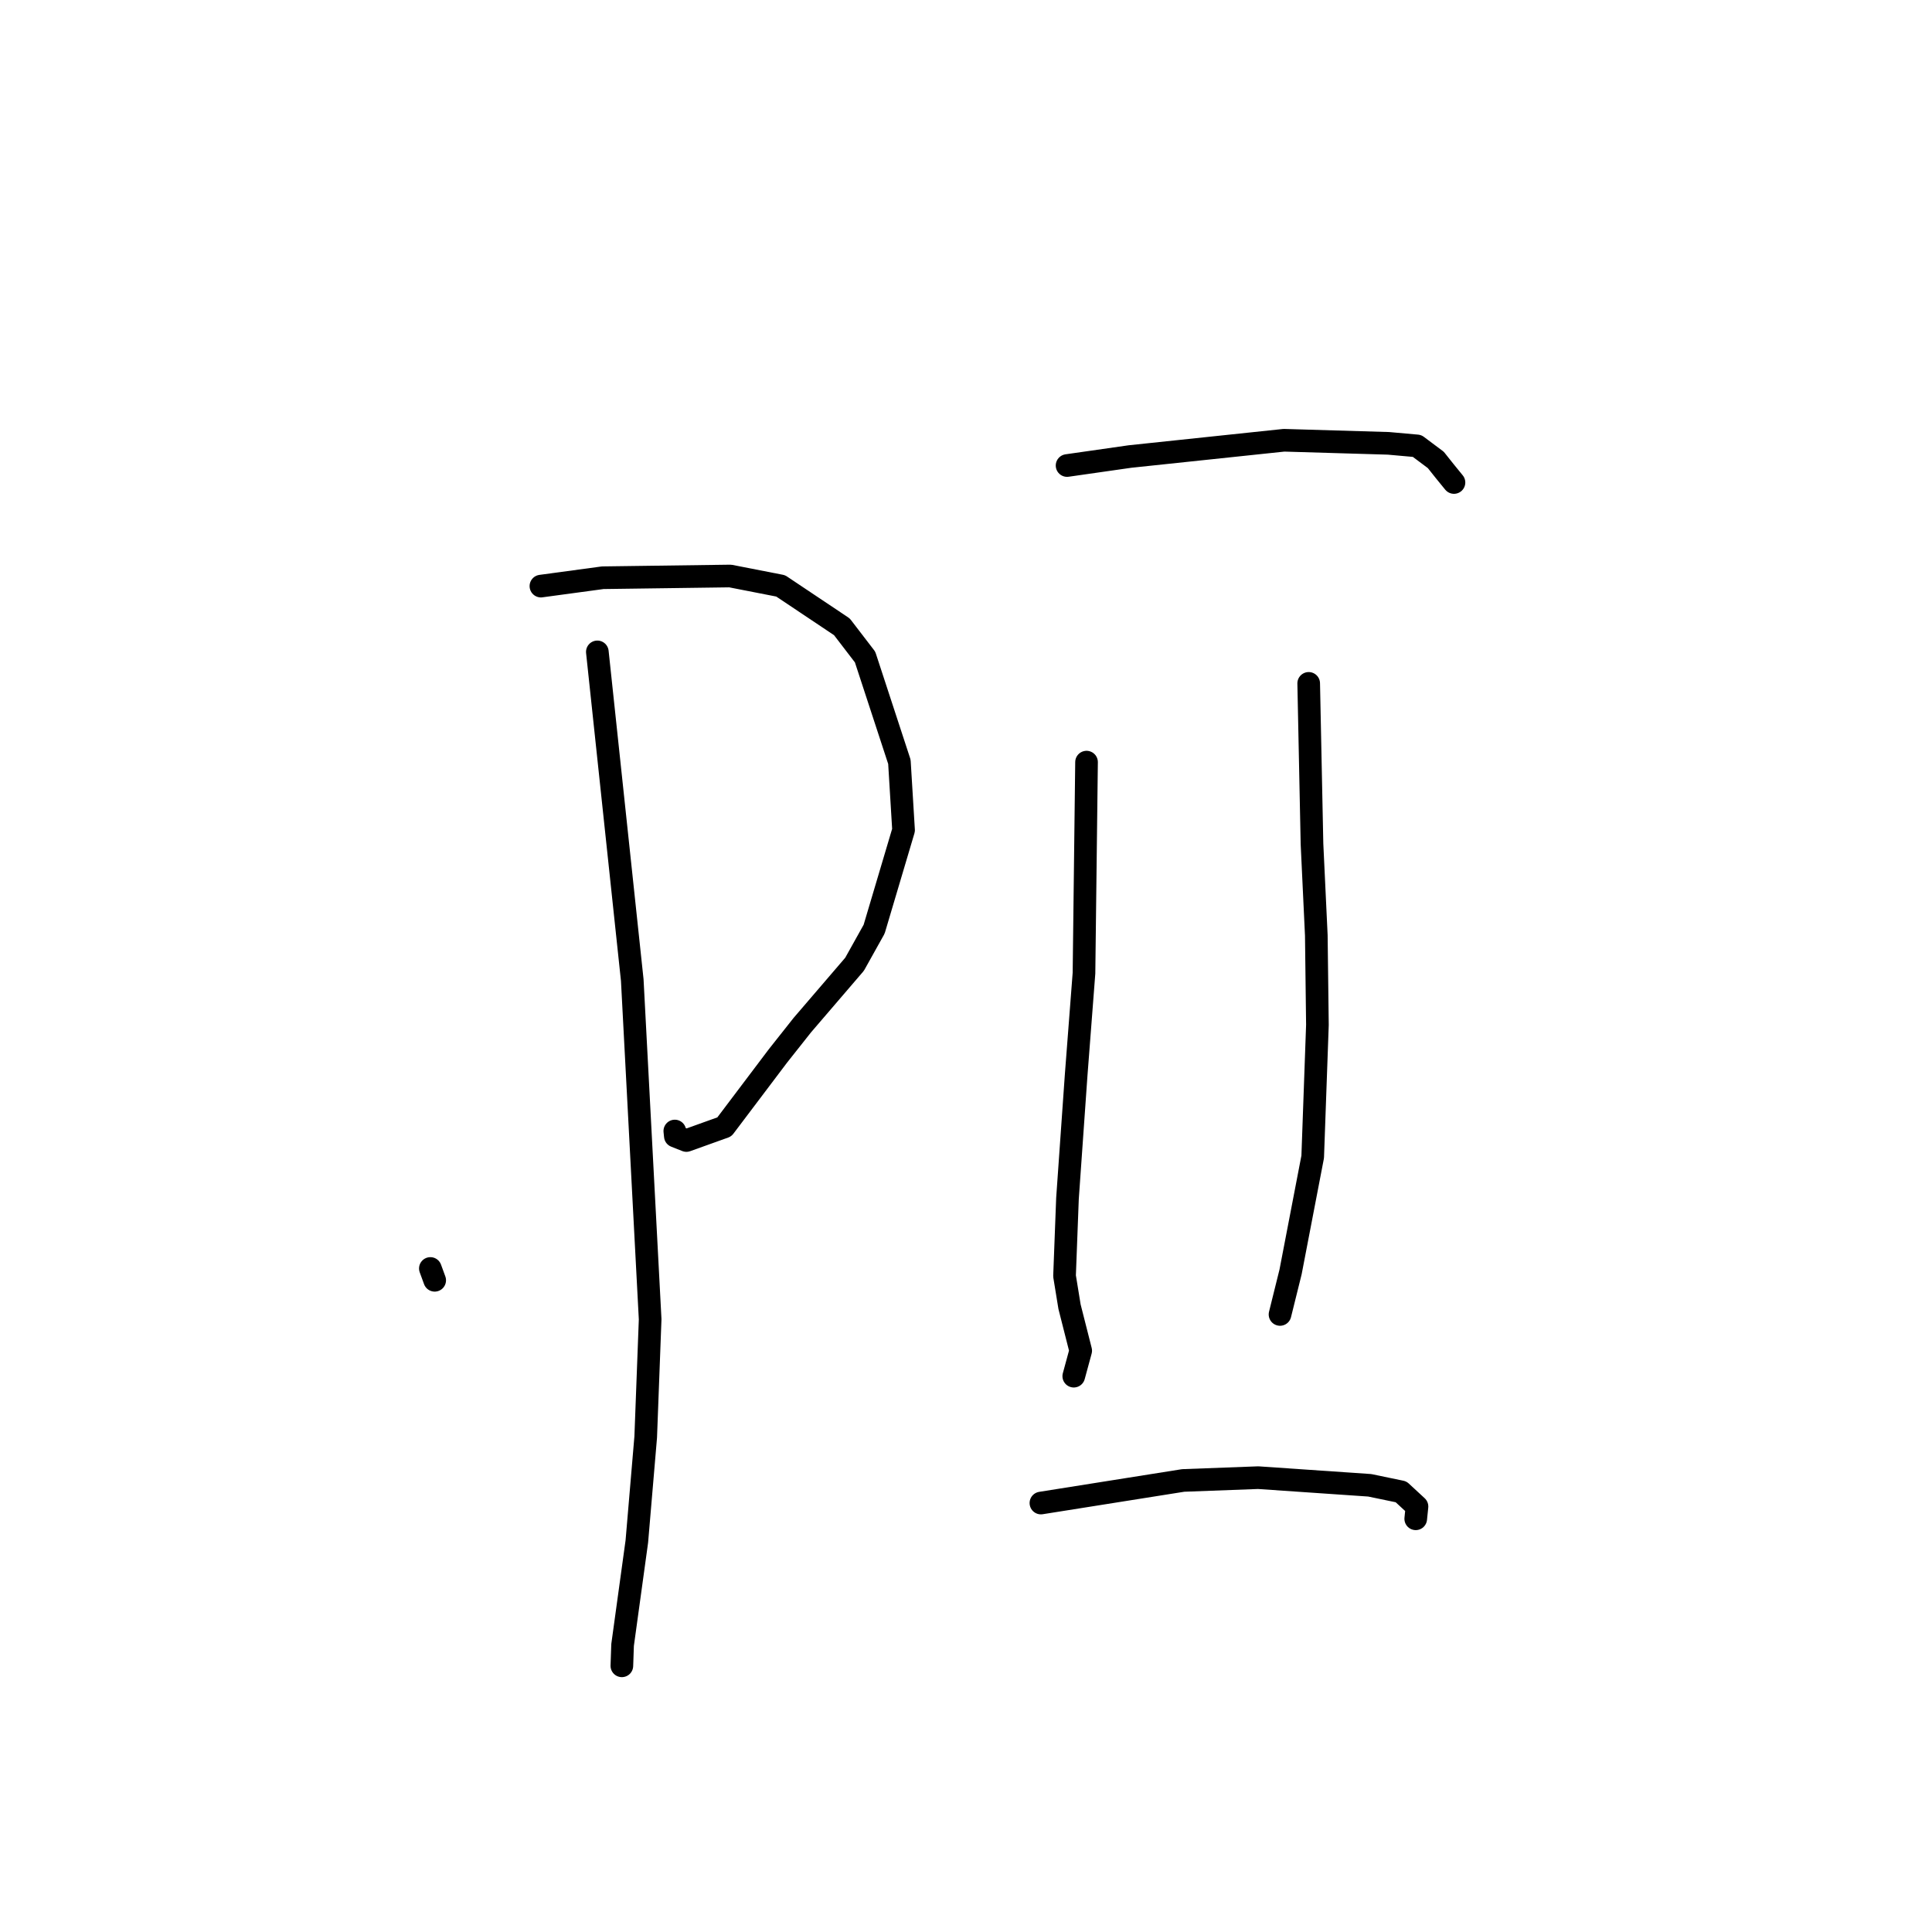 <?xml version="1.0" standalone="no"?>
    <svg width="256" height="256" xmlns="http://www.w3.org/2000/svg" version="1.1">
    <polyline stroke="black" stroke-width="3" stroke-linecap="round" fill="transparent" stroke-linejoin="round" points="57.599 169.645 57.206 168.569 57.026 168.079 " />
        <polyline stroke="black" stroke-width="3" stroke-linecap="round" fill="transparent" stroke-linejoin="round" points="71.674 77.662 79.866 76.553 96.754 76.324 103.442 77.632 111.555 83.056 114.627 87.061 119.175 100.944 119.726 109.999 115.827 123.12 113.233 127.769 106.318 135.826 103.075 139.923 95.98 149.32 90.953 151.124 89.486 150.543 89.416 149.866 " />
        <polyline stroke="black" stroke-width="3" stroke-linecap="round" fill="transparent" stroke-linejoin="round" points="79.151 86.378 83.778 129.869 86.148 174.812 85.56 190.413 84.384 204.251 82.495 217.968 82.409 220.479 82.4 220.73 " />
        <polyline stroke="black" stroke-width="3" stroke-linecap="round" fill="transparent" stroke-linejoin="round" points="141.393 61.685 149.744 60.49 170.133 58.337 183.985 58.746 187.768 59.084 190.253 60.944 191.414 62.405 192.383 63.594 192.659 63.933 " />
        <polyline stroke="black" stroke-width="3" stroke-linecap="round" fill="transparent" stroke-linejoin="round" points="143.972 100.986 143.634 128.944 142.599 142.413 141.446 158.812 141.056 169.079 141.718 173.143 143.198 178.973 142.358 182.064 142.295 182.294 142.28 182.349 " />
        <polyline stroke="black" stroke-width="3" stroke-linecap="round" fill="transparent" stroke-linejoin="round" points="173.409 90.551 173.846 111.826 174.418 123.941 174.565 135.81 173.94 153.283 171.009 168.528 169.736 173.658 169.609 174.171 " />
        <polyline stroke="black" stroke-width="3" stroke-linecap="round" fill="transparent" stroke-linejoin="round" points="137.927 199.161 156.778 196.168 166.712 195.797 181.496 196.81 185.648 197.672 187.758 199.622 187.629 200.884 187.592 201.247 " />
        </svg>